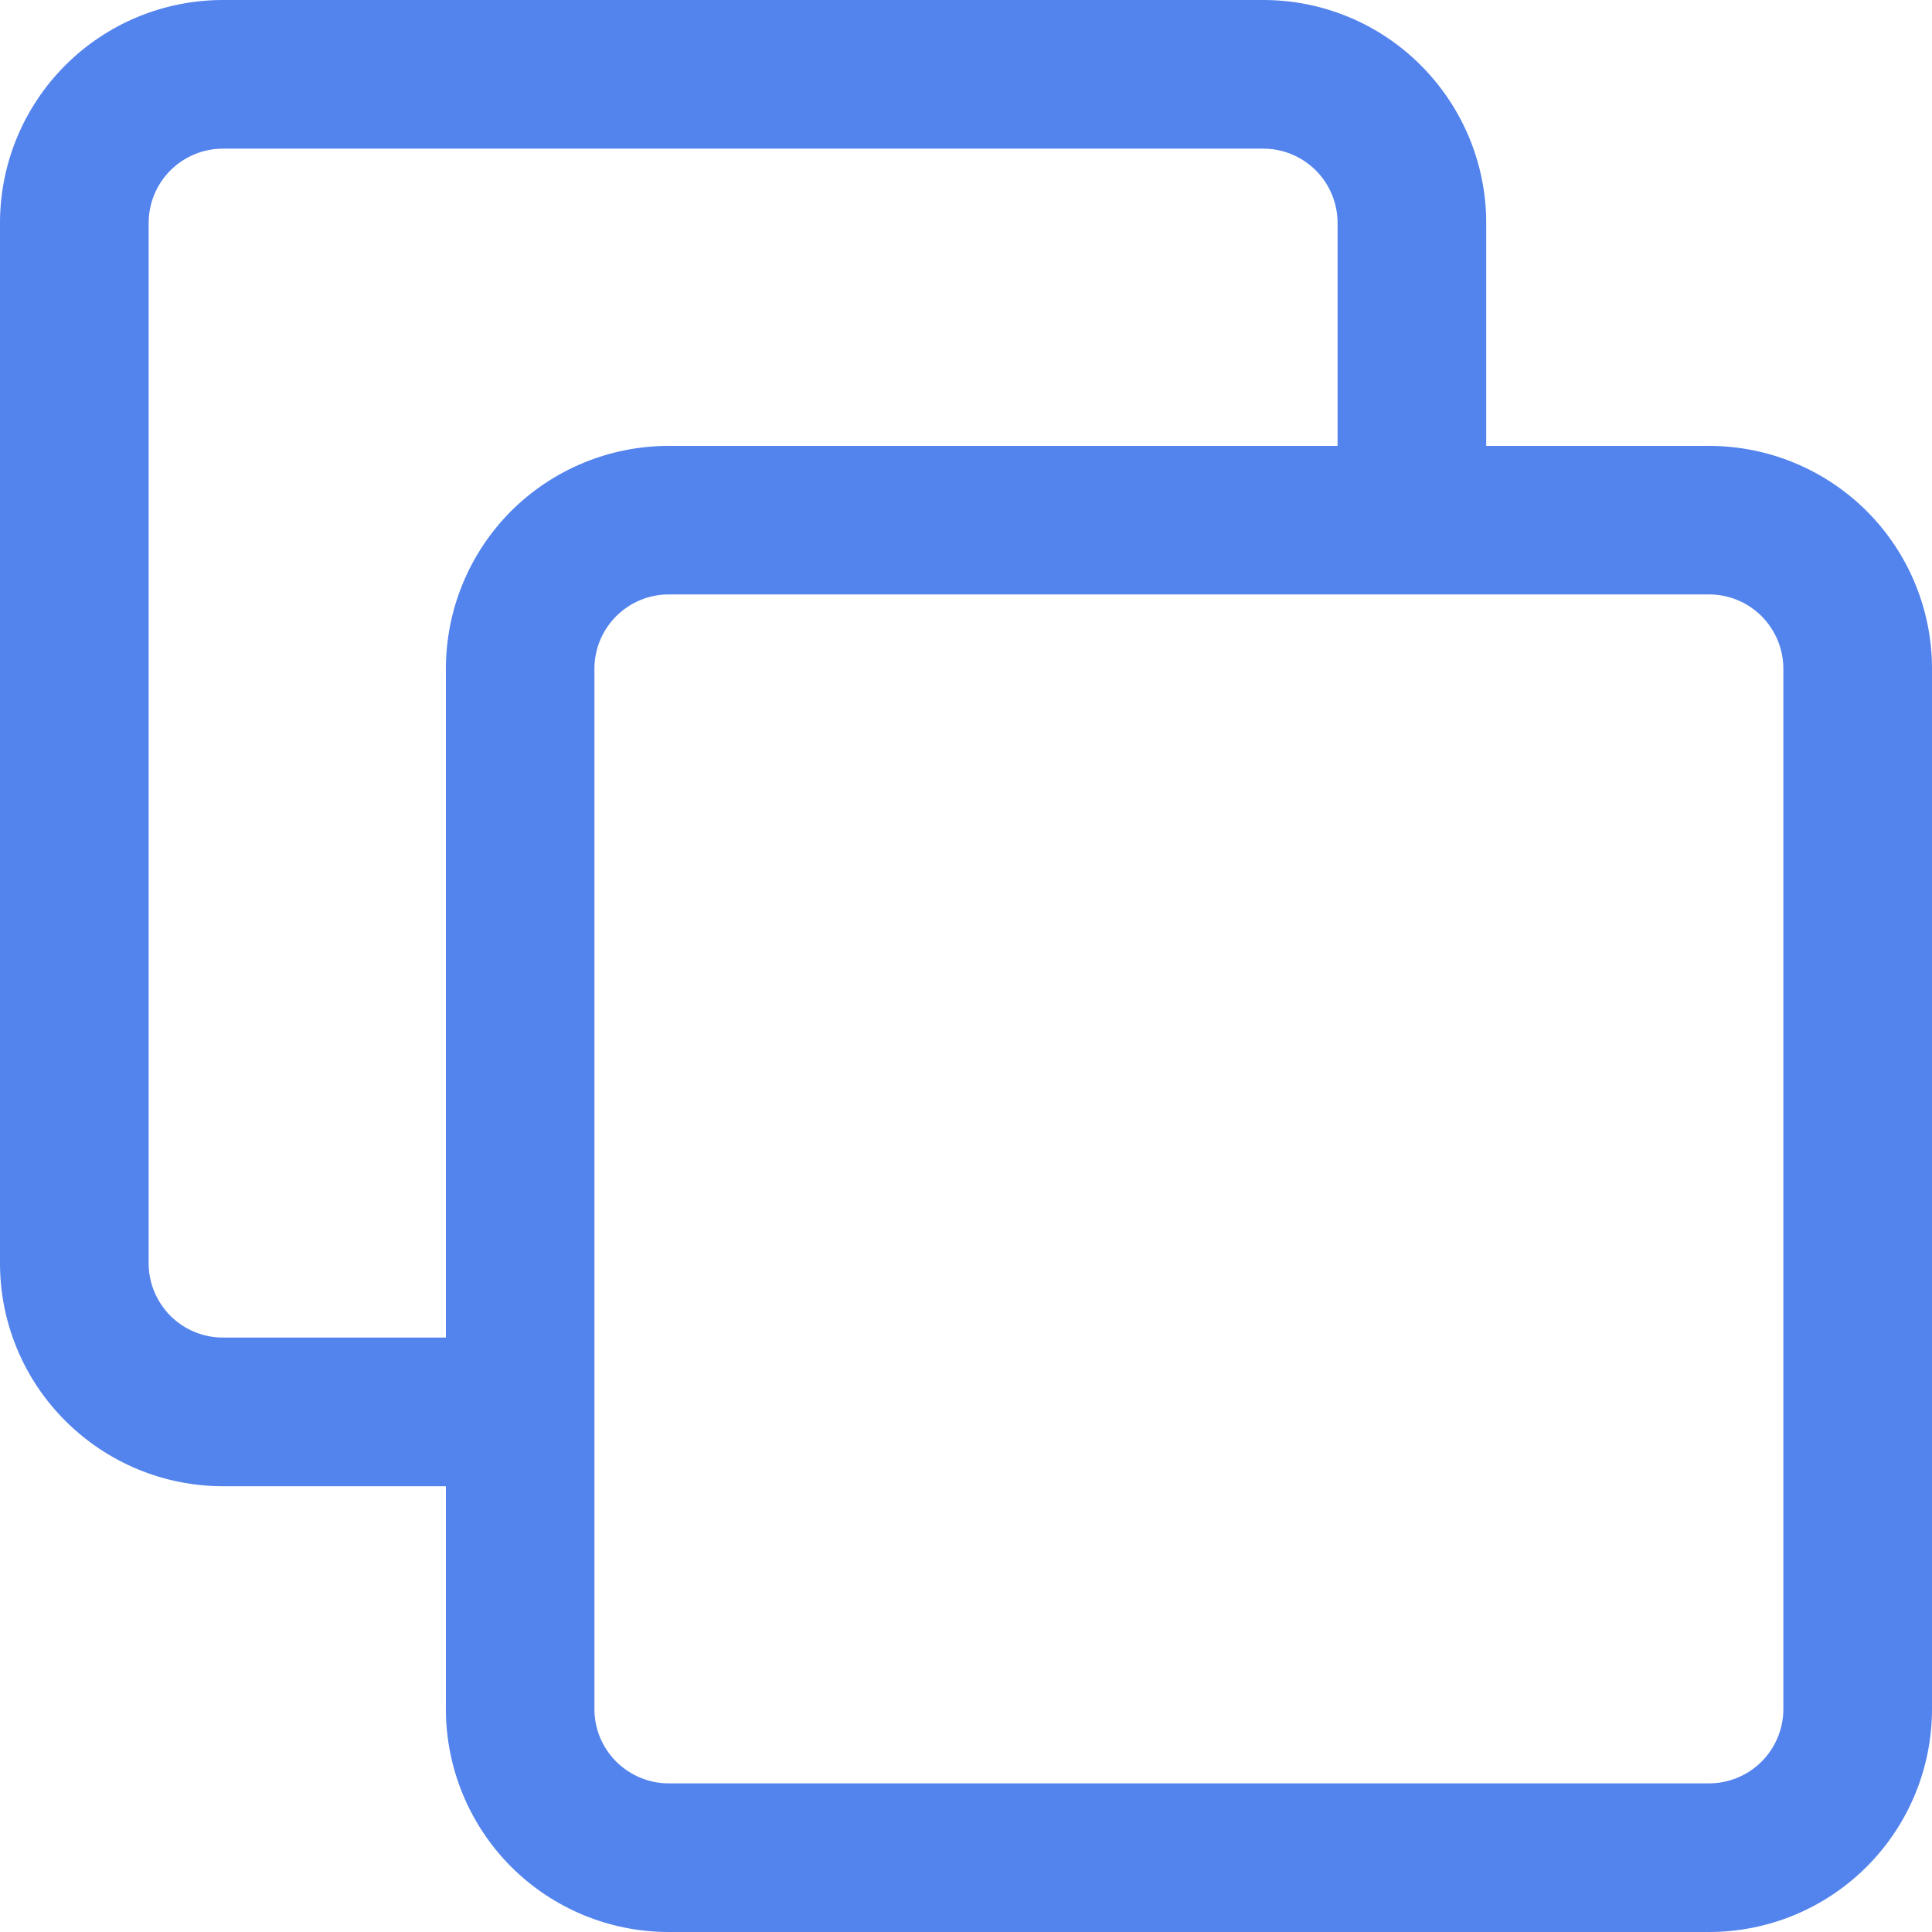 <svg width="15" height="15" viewBox="0 0 15 15" fill="none" xmlns="http://www.w3.org/2000/svg">
<path fill-rule="evenodd" clip-rule="evenodd" d="M0 9.808C0 10.267 0.182 10.707 0.507 11.031C0.832 11.356 1.272 11.539 1.731 11.539H3.462V10.385H1.731C1.578 10.385 1.431 10.324 1.323 10.216C1.215 10.107 1.154 9.961 1.154 9.808V1.731C1.154 1.578 1.215 1.431 1.323 1.323C1.431 1.215 1.578 1.154 1.731 1.154H9.808C9.961 1.154 10.107 1.215 10.216 1.323C10.324 1.431 10.385 1.578 10.385 1.731V3.462H5.192C4.733 3.462 4.293 3.644 3.968 3.968C3.644 4.293 3.462 4.733 3.462 5.192V13.269C3.462 13.728 3.644 14.168 3.968 14.493C4.293 14.818 4.733 15 5.192 15H13.269C13.728 15 14.168 14.818 14.493 14.493C14.818 14.168 15 13.728 15 13.269V5.192C15 4.733 14.818 4.293 14.493 3.968C14.168 3.644 13.728 3.462 13.269 3.462H11.539V1.731C11.539 1.272 11.356 0.832 11.031 0.507C10.707 0.182 10.267 0 9.808 0H1.731C1.272 0 0.832 0.182 0.507 0.507C0.182 0.832 0 1.272 0 1.731V9.808ZM4.615 5.192C4.615 5.039 4.676 4.893 4.784 4.784C4.893 4.676 5.039 4.615 5.192 4.615H13.269C13.422 4.615 13.569 4.676 13.677 4.784C13.785 4.893 13.846 5.039 13.846 5.192V13.269C13.846 13.422 13.785 13.569 13.677 13.677C13.569 13.785 13.422 13.846 13.269 13.846H5.192C5.039 13.846 4.893 13.785 4.784 13.677C4.676 13.569 4.615 13.422 4.615 13.269V5.192Z" fill="#5383EC"/>
</svg>
